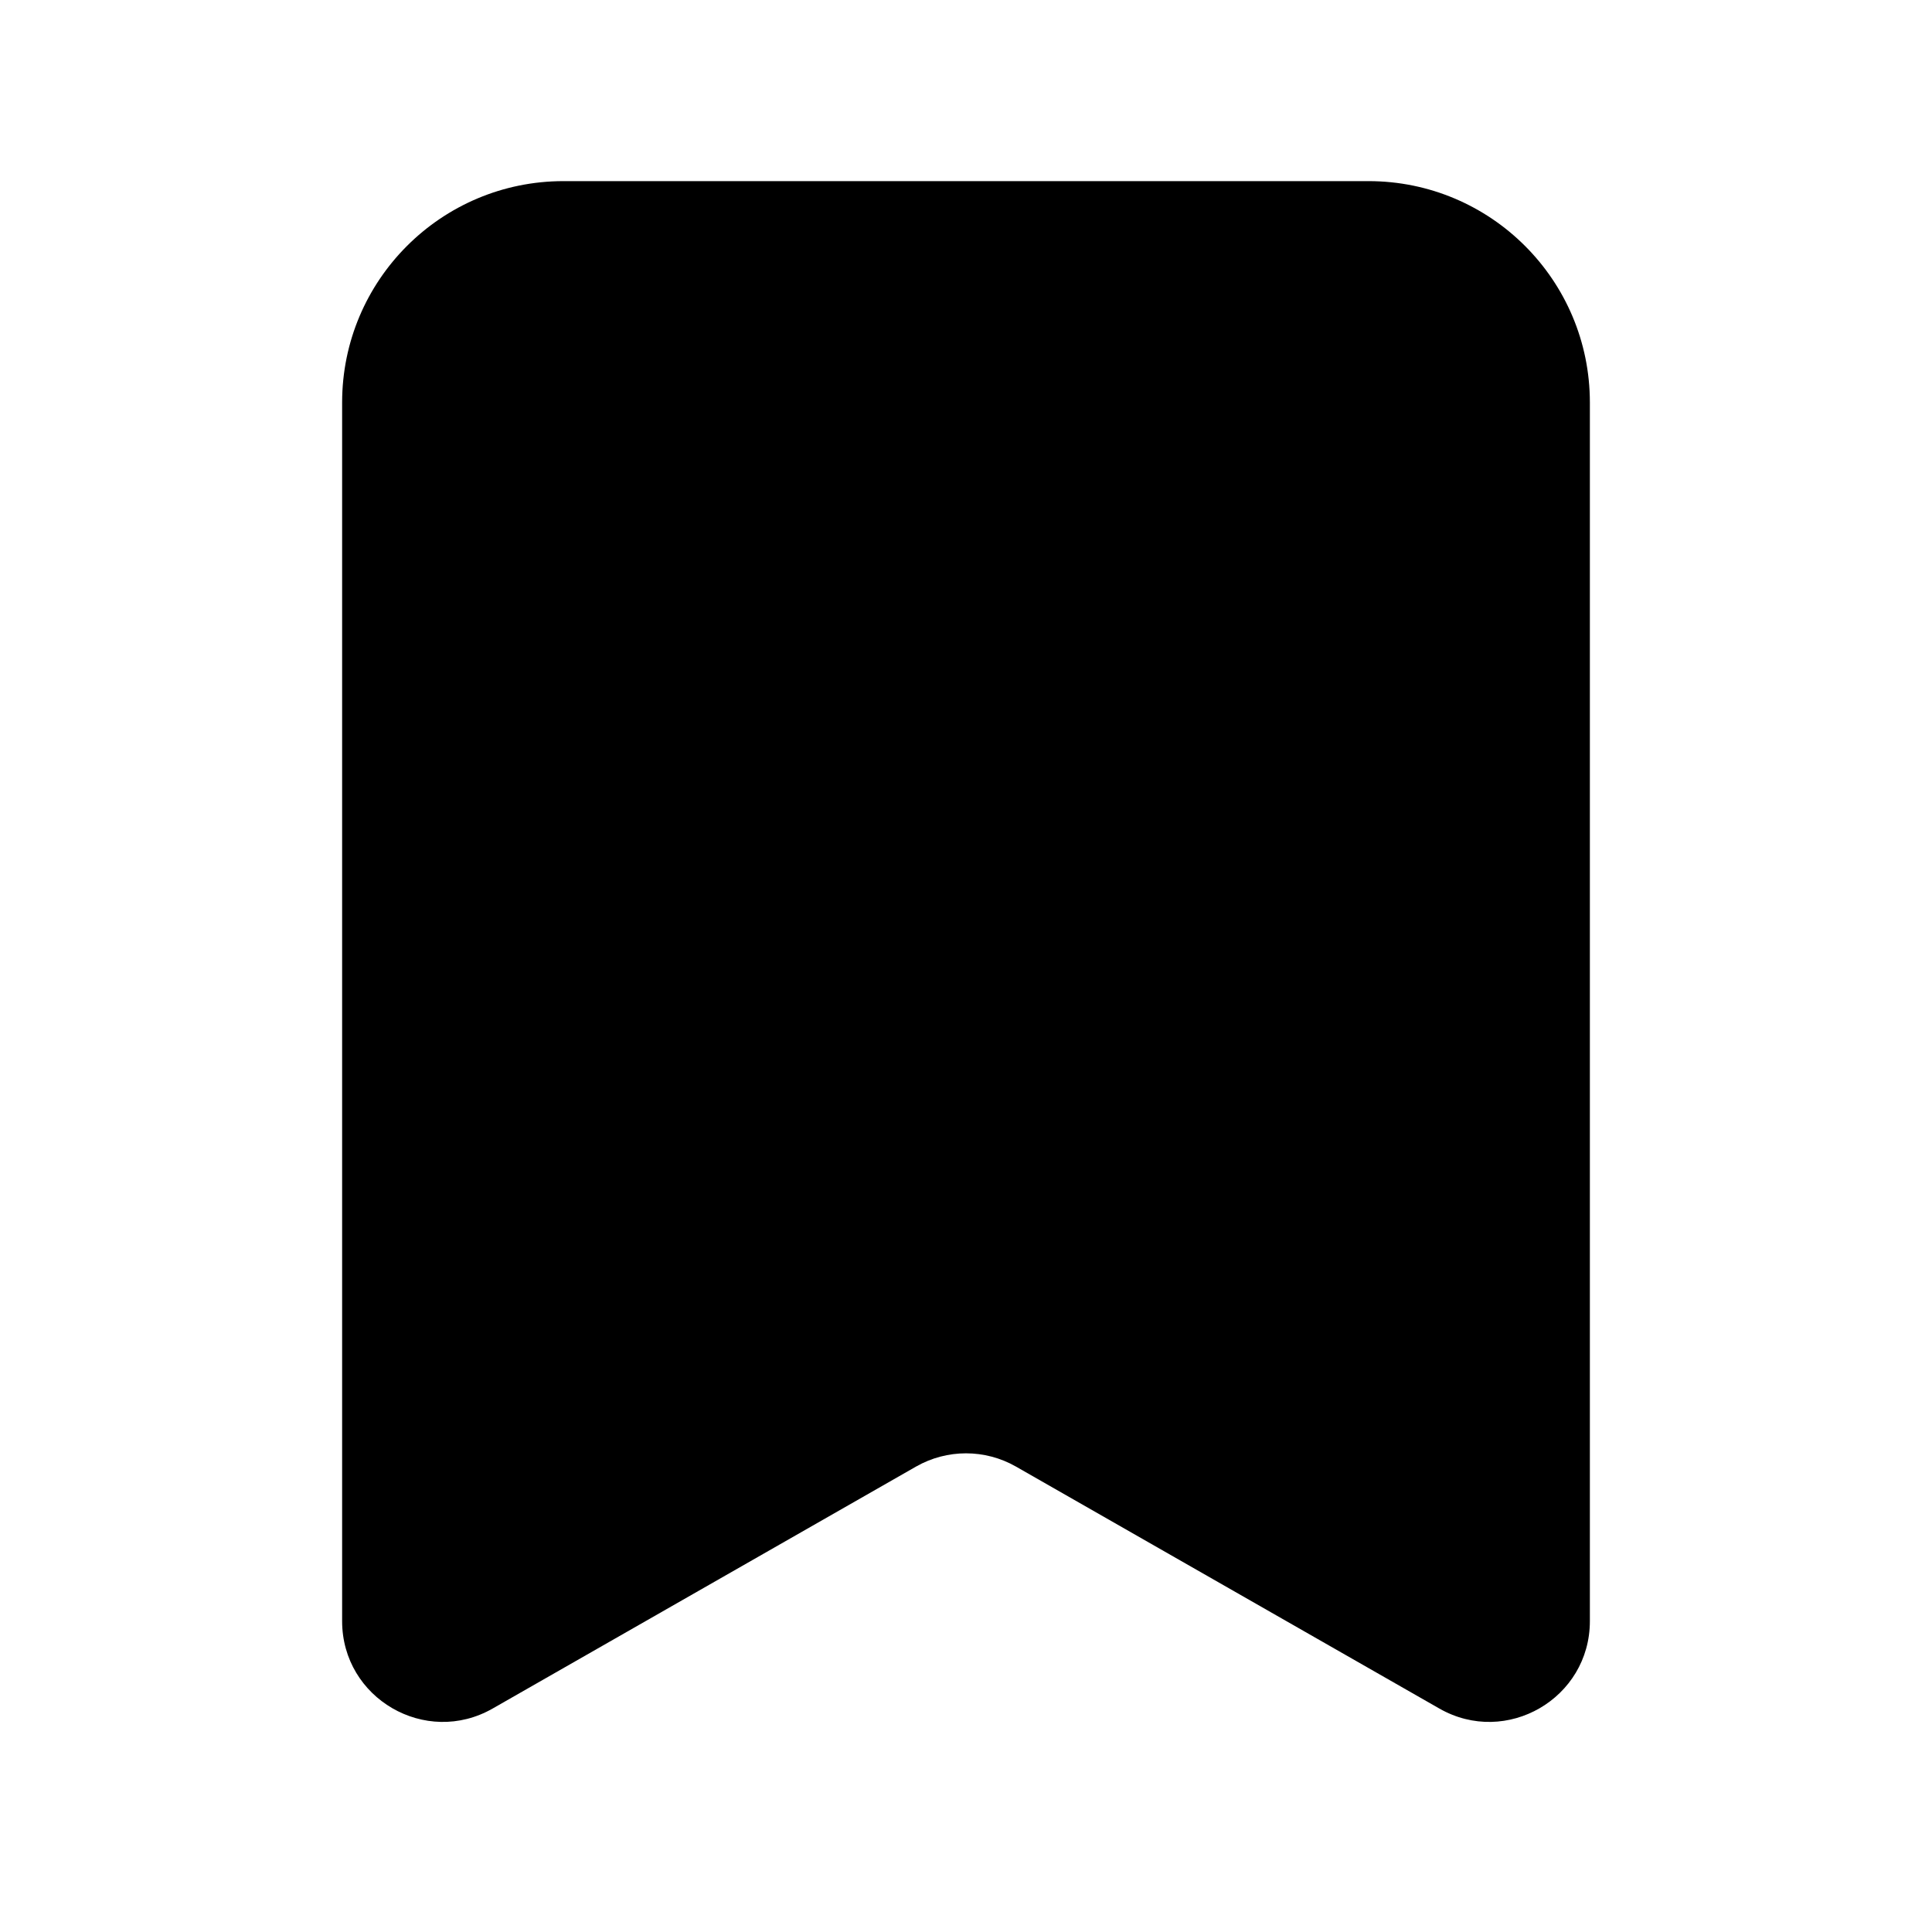 <svg width="24" height="24" viewBox="0 0 24 24" fill="none" xmlns="http://www.w3.org/2000/svg">
<path d="M7 2.25C5.481 2.25 4.25 3.481 4.25 5V20.138C4.25 21.098 5.287 21.7 6.12 21.224L11.38 18.218C11.764 17.999 12.236 17.999 12.62 18.218L17.88 21.224C18.713 21.7 19.75 21.098 19.75 20.138V5C19.75 3.481 18.519 2.25 17 2.25H7Z" fill="black"/>
</svg>
